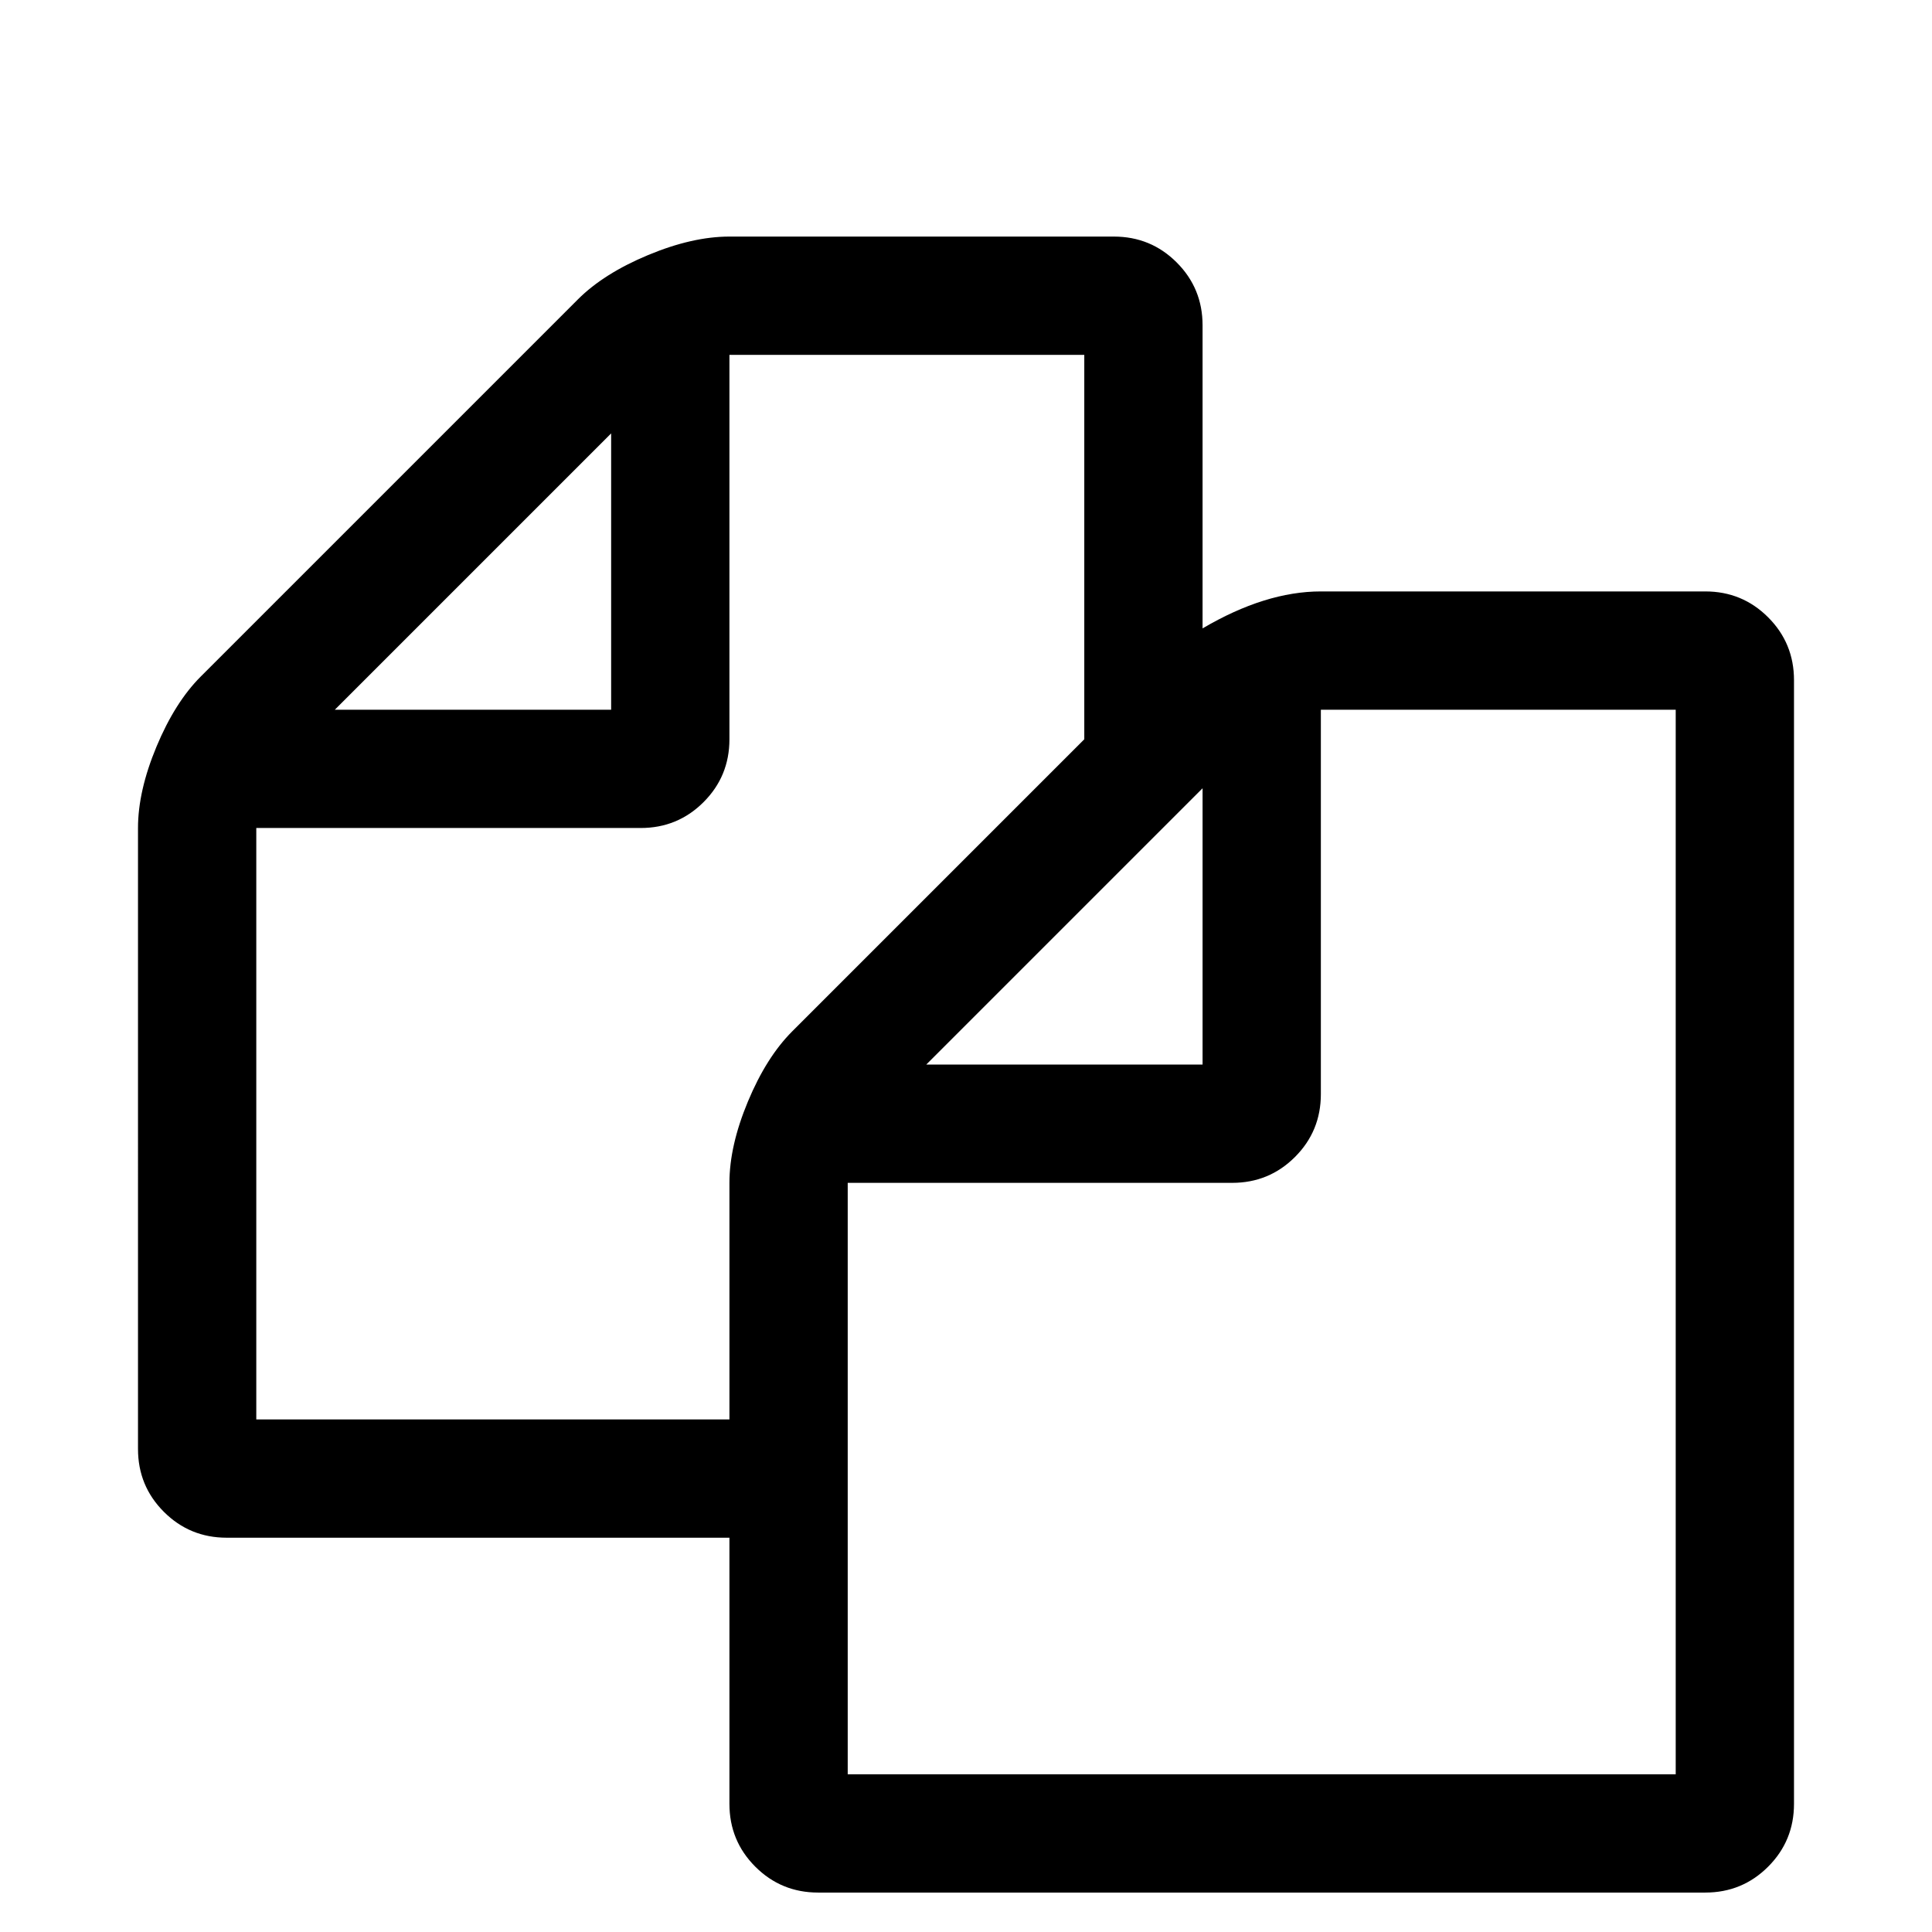 <svg viewBox="0 0 2090.667 2090.667" xmlns="http://www.w3.org/2000/svg"><path d="M1845.333 640q40 0 68 28t28 68v1216q0 40-28 68t-68 28h-960q-40 0-68-28t-28-68v-288h-544q-40 0-68-28t-28-68V896q0-40 20-88t48-76l408-408q28-28 76-48t88-20h416q40 0 68 28t28 68v328q68-40 128-40h416zm-544 213l-299 299h299V853zm-640-384l-299 299h299V469zm196 647l316-316V384h-384v416q0 40-28 68t-68 28h-416v640h512v-256q0-40 20-88t48-76zm956 804V768h-384v416q0 40-28 68t-68 28h-416v640h896z"/></svg>